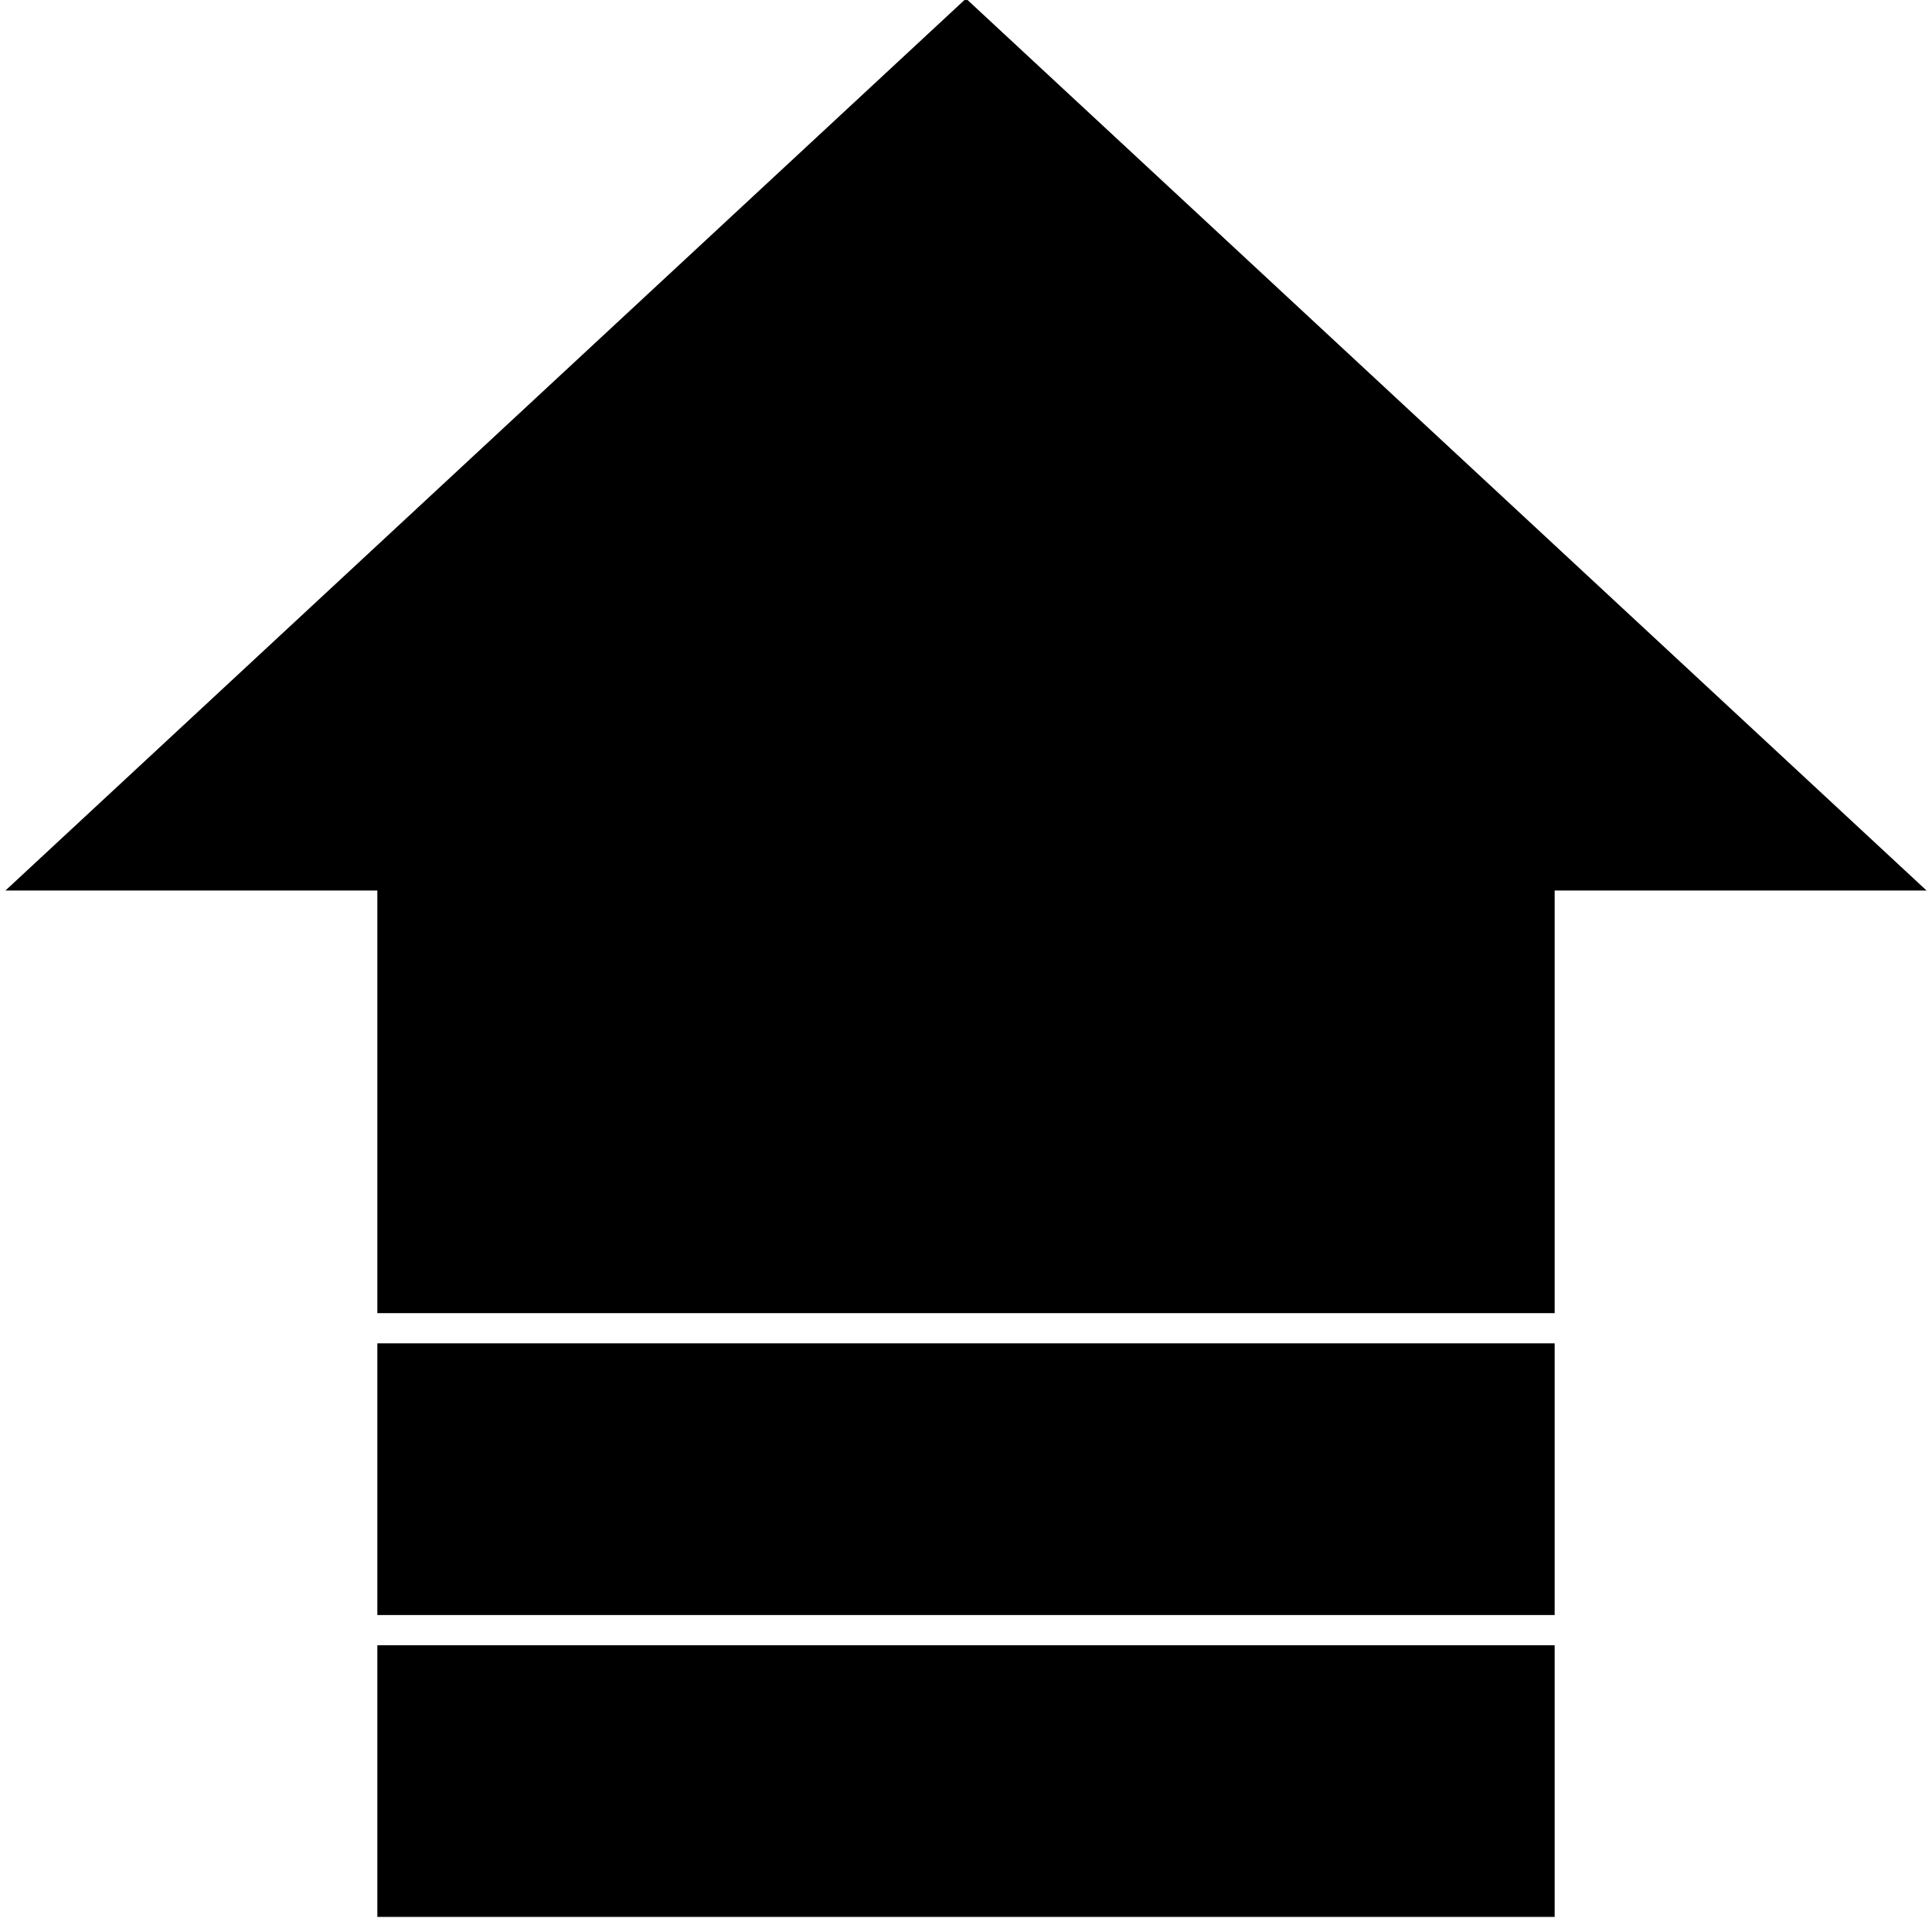 <?xml version="1.0" encoding="utf-8"?>
<svg viewBox="0 0 128 128" xmlns="http://www.w3.org/2000/svg" xmlns:bx="https://boxy-svg.com">
  <defs>
    <bx:grid x="0" y="0" width="4" height="4"/>
  </defs>
  <rect x="28" y="112" width="72" height="12" style="stroke-width: 6px; stroke: rgb(0, 0, 0);"/>
  <path d="M 8 56 L 64 4 L 120 56 L 100 56 L 100 84 L 28 84 L 28 56 L 8 56 Z" style="stroke-width: 6px; stroke: rgb(0, 0, 0);"/>
  <rect x="28" y="92" width="72" height="12" style="stroke-width: 6px; stroke: rgb(0, 0, 0);"/>
</svg>